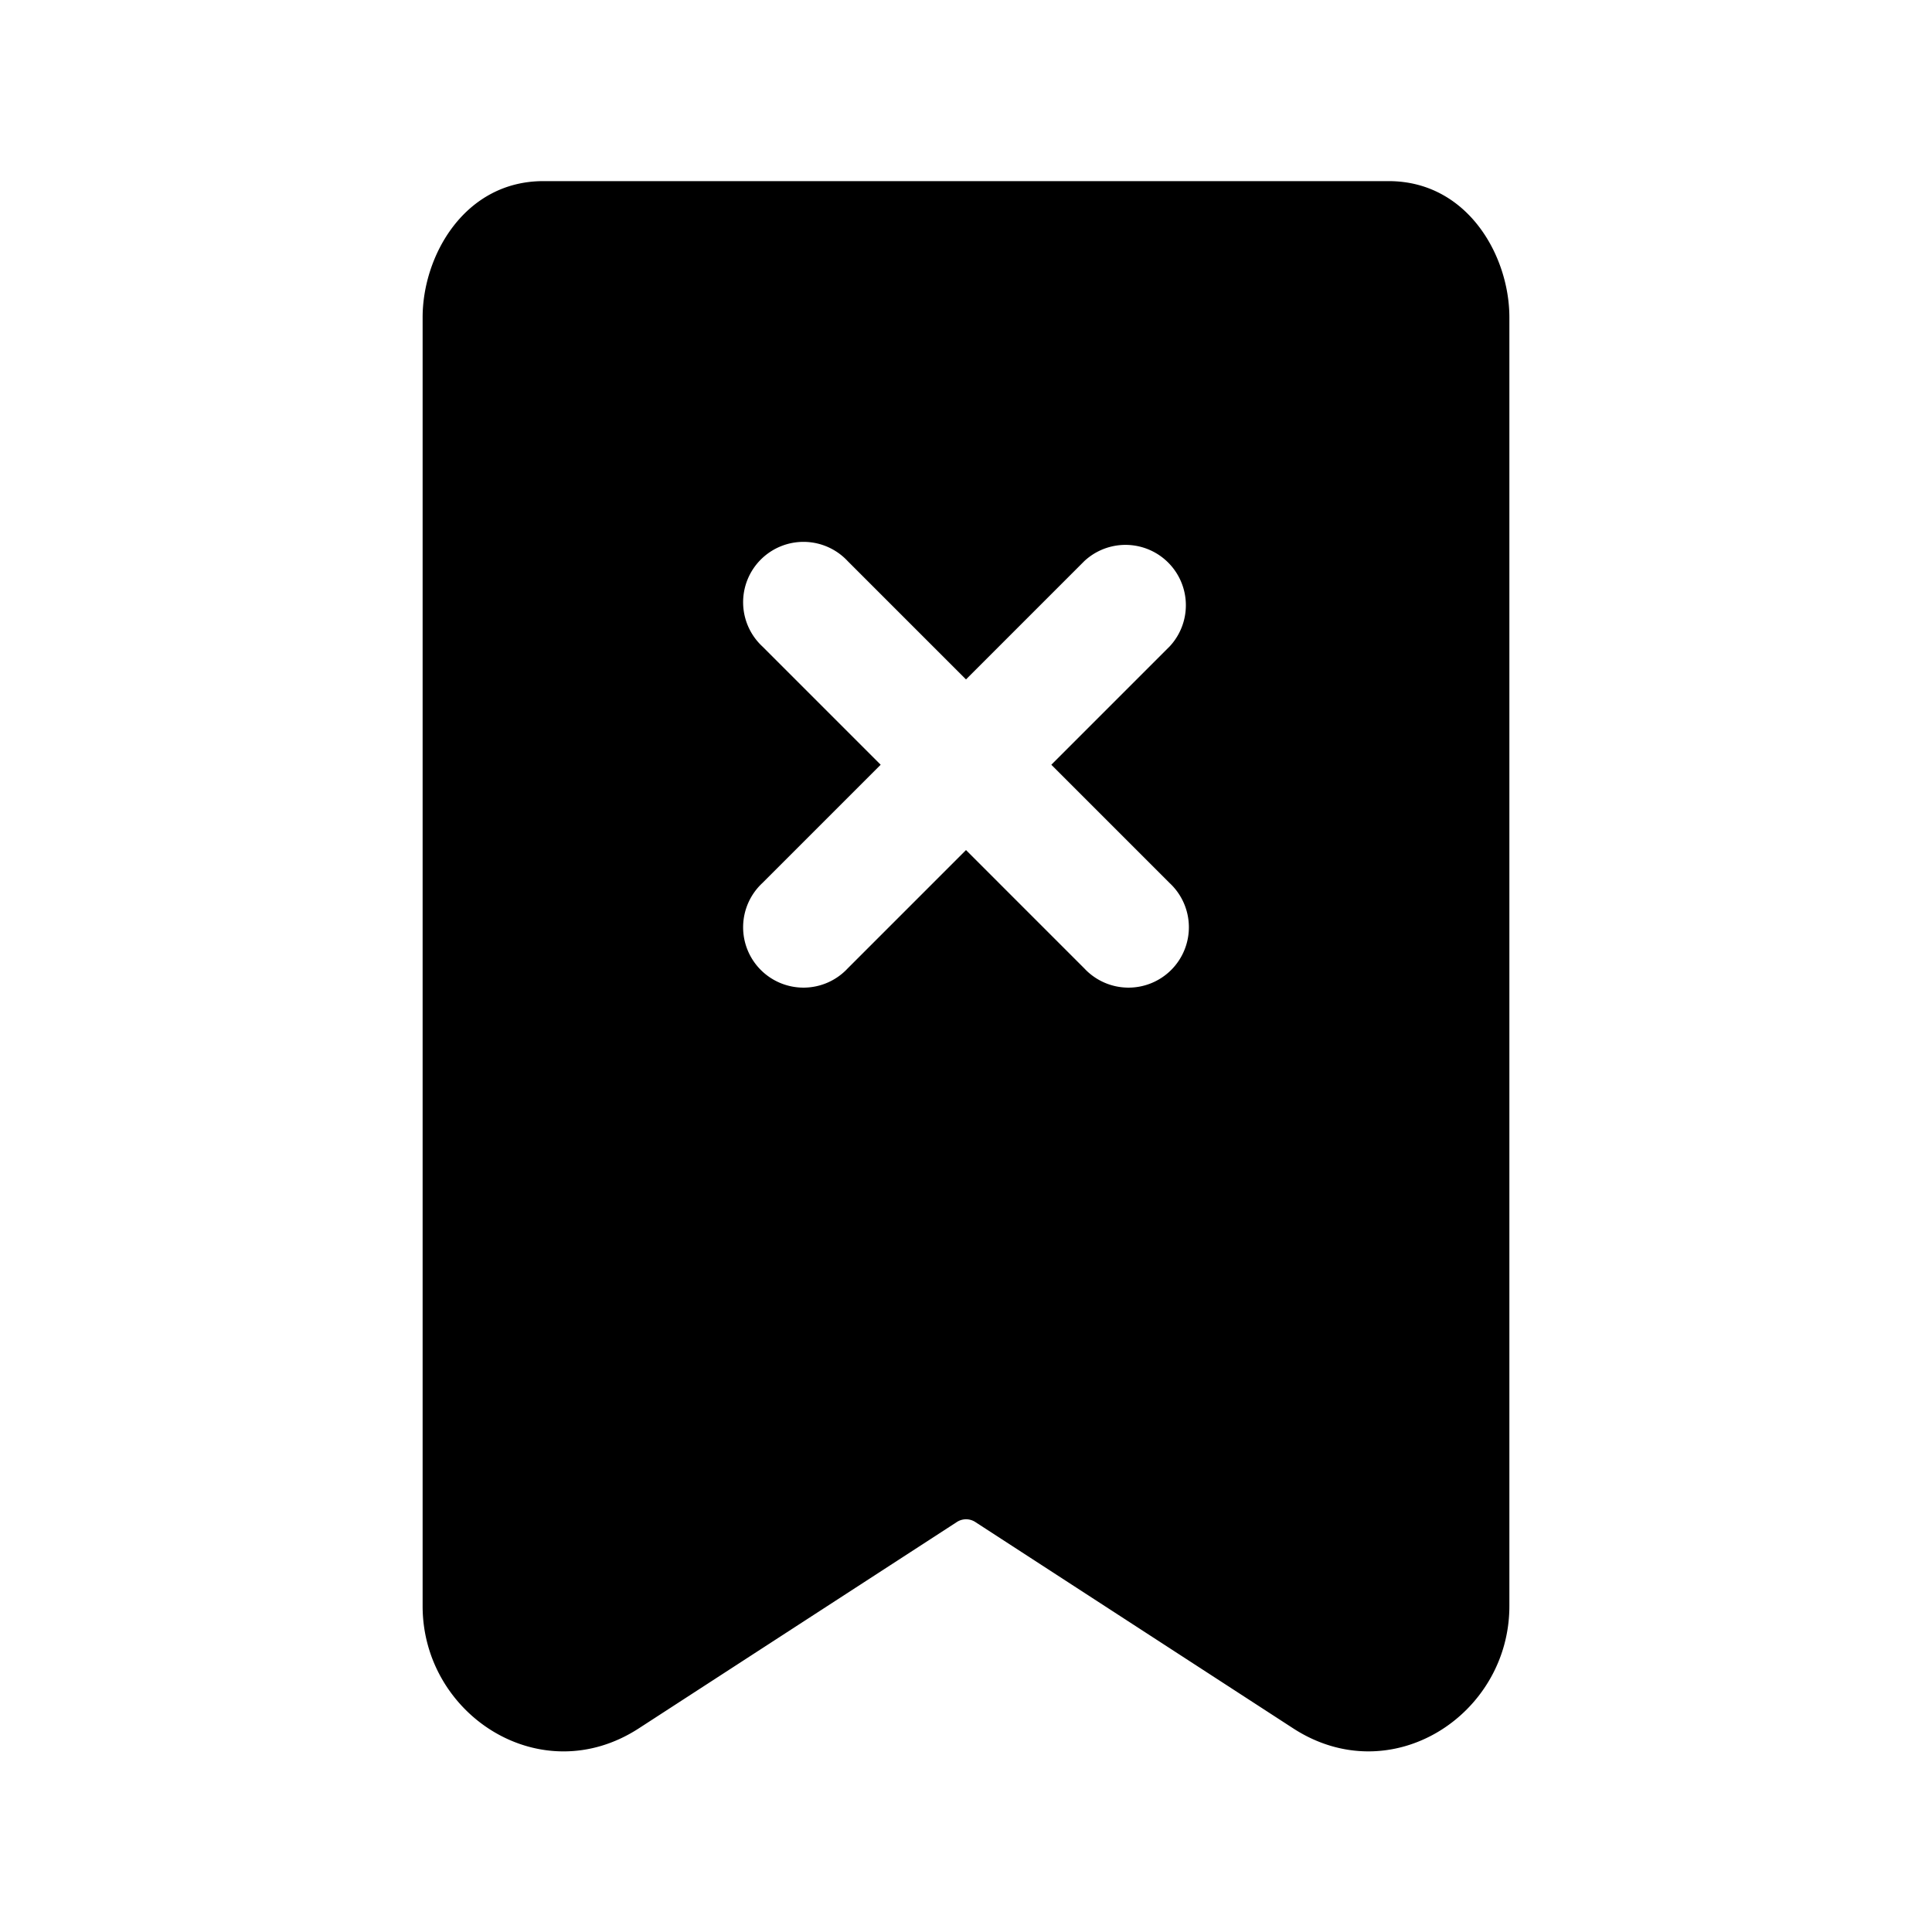 <svg xmlns="http://www.w3.org/2000/svg" xmlns:xlink="http://www.w3.org/1999/xlink" width="24" height="24" viewBox="0 0 24 24"><path fill="currentColor" d="M5.25 3.942c0-.766.521-1.692 1.5-1.692h10.5c.979 0 1.5.926 1.5 1.692v16.01c0 1.352-1.469 2.308-2.686 1.518l-3.944-2.56a.21.21 0 0 0-.238 0l-3.946 2.56c-1.217.79-2.686-.165-2.686-1.518zm5.28 3.028a.75.75 0 1 0-1.06 1.06l1.47 1.47l-1.47 1.47a.75.75 0 1 0 1.06 1.06L12 10.56l1.47 1.47a.75.75 0 1 0 1.06-1.06L13.06 9.5l1.47-1.47a.75.75 0 0 0-1.06-1.06L12 8.44z"/></svg>